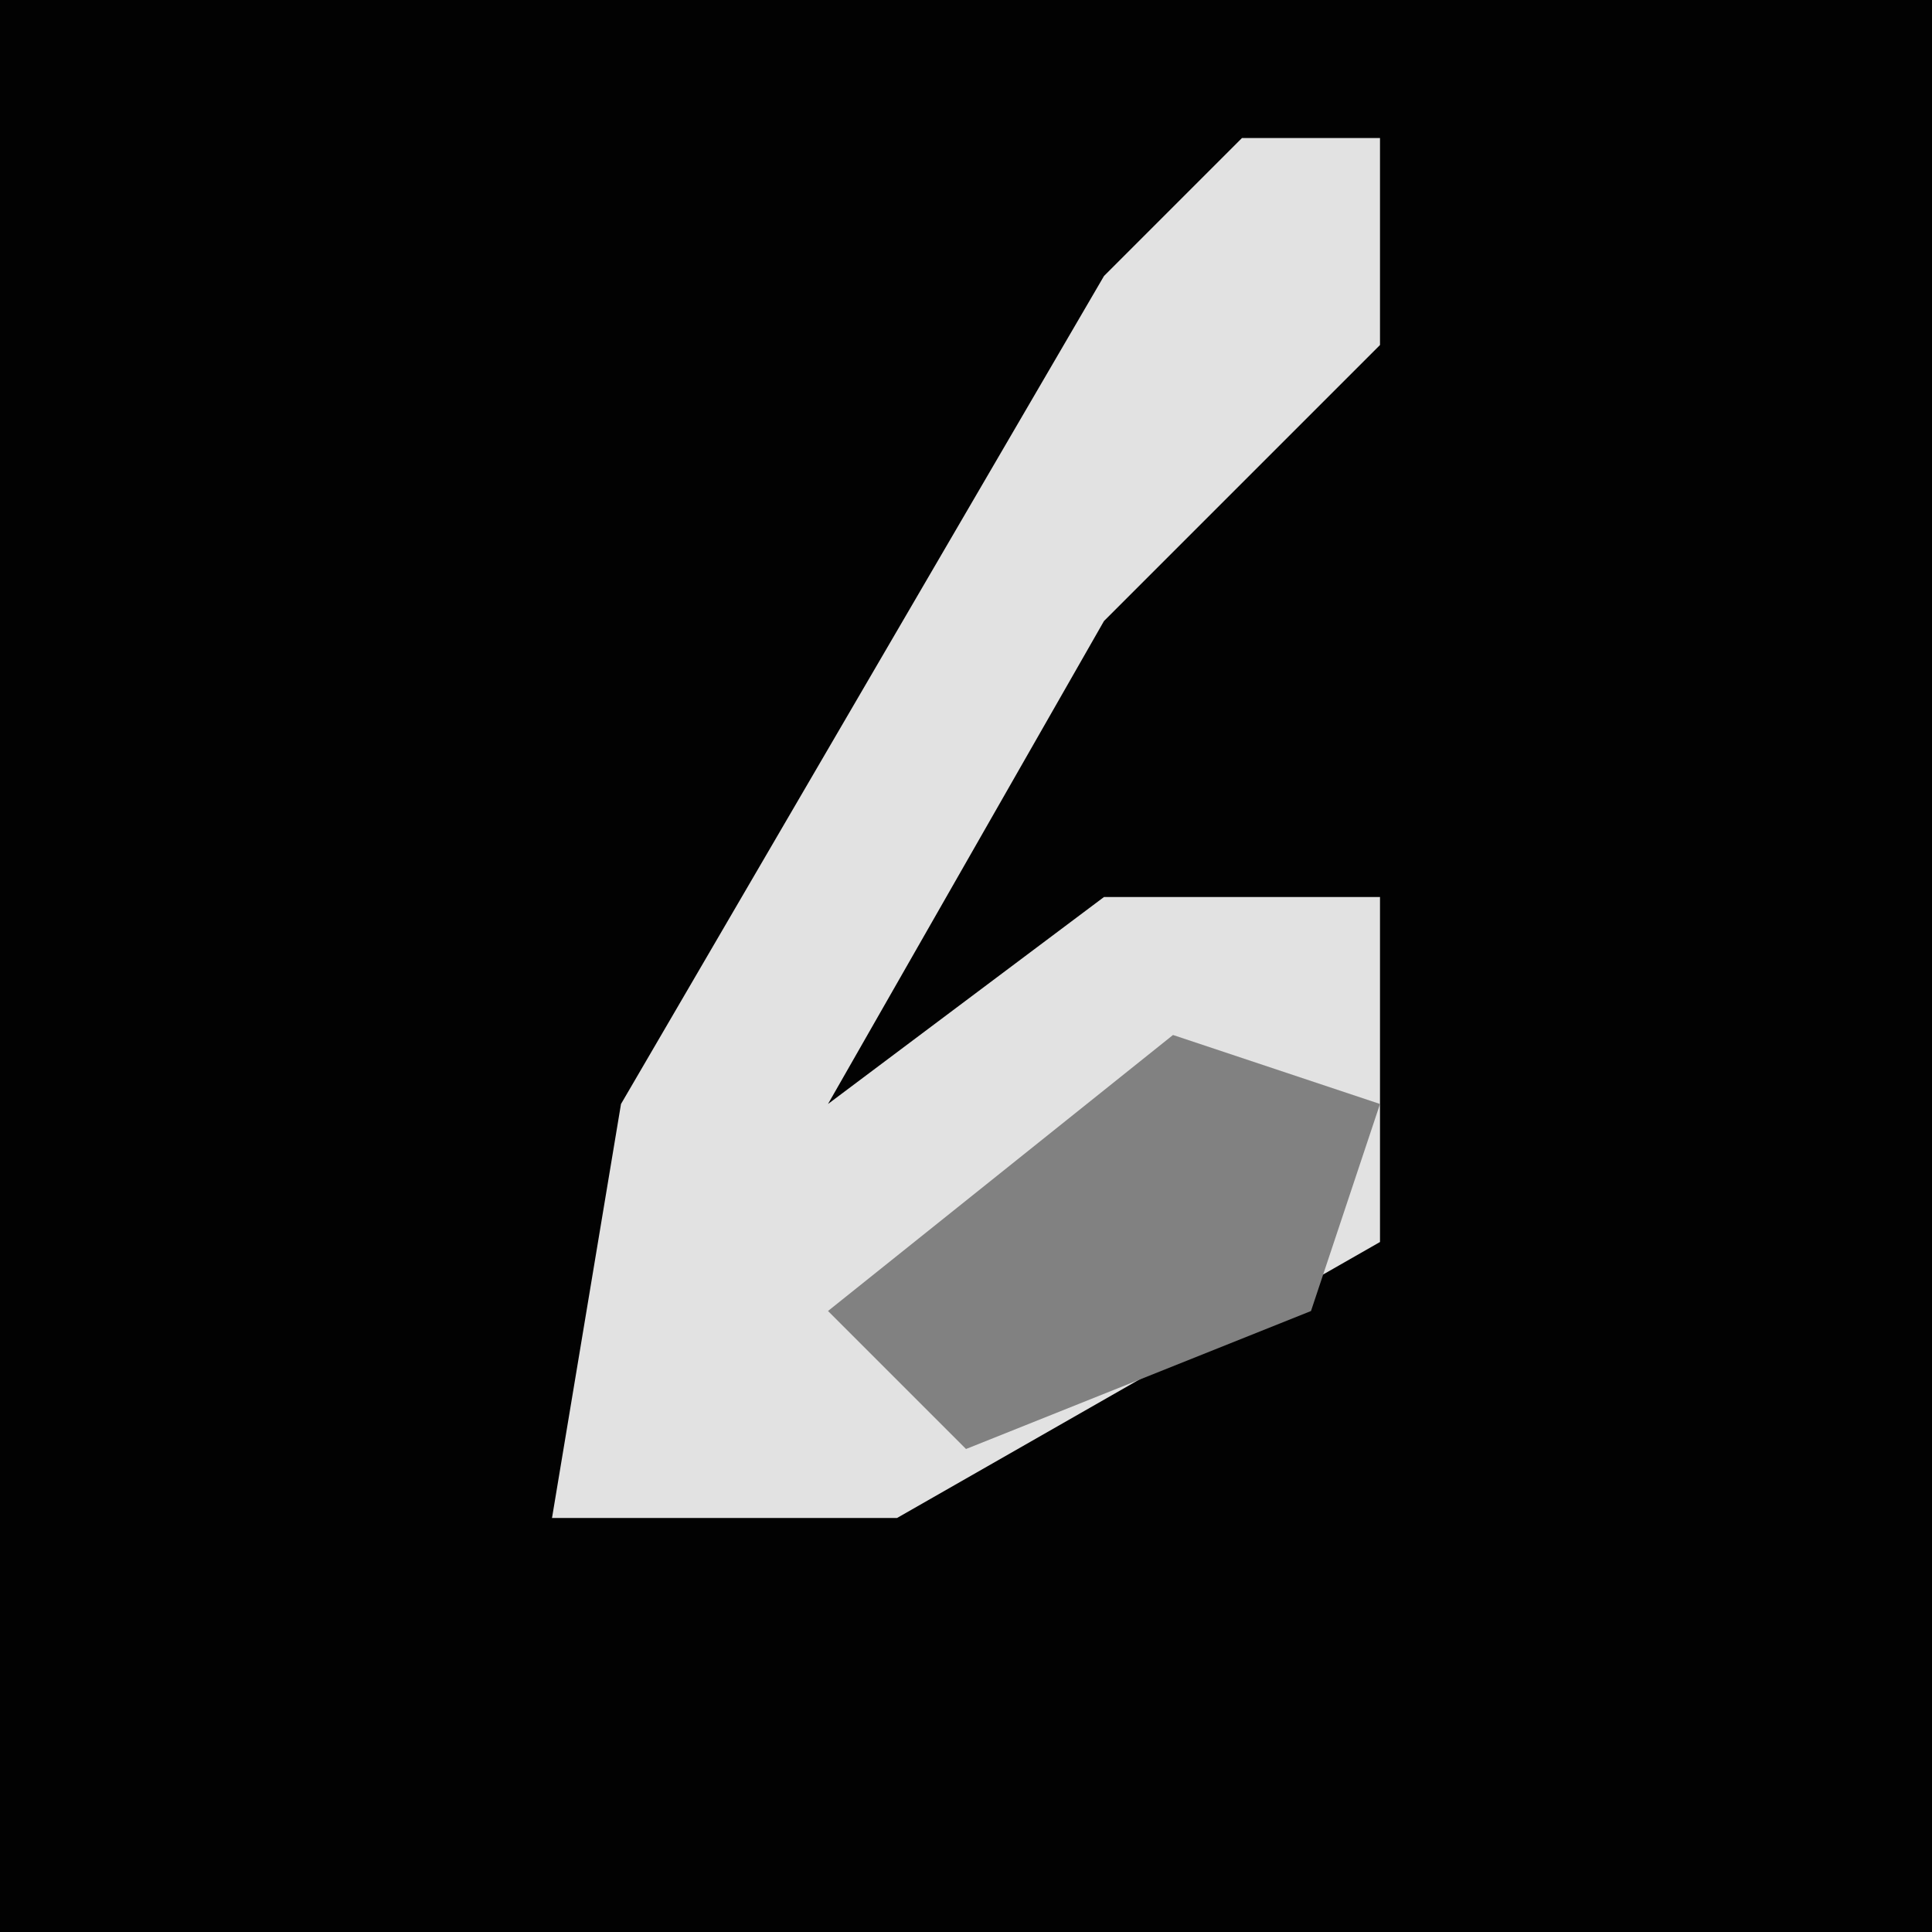 <?xml version="1.0" encoding="UTF-8"?>
<svg version="1.1" xmlns="http://www.w3.org/2000/svg" width="28" height="28">
<path d="M0,0 L28,0 L28,28 L0,28 Z " fill="#020202" transform="translate(0,0)"/>
<path d="M0,0 L2,0 L2,3 L-2,7 L-6,14 L-2,11 L2,11 L2,16 L-5,20 L-10,20 L-9,14 L-2,2 Z " fill="#E2E2E2" transform="translate(18,2)"/>
<path d="M0,0 L3,1 L2,4 L-3,6 L-5,4 Z " fill="#818181" transform="translate(17,15)"/>
</svg>
